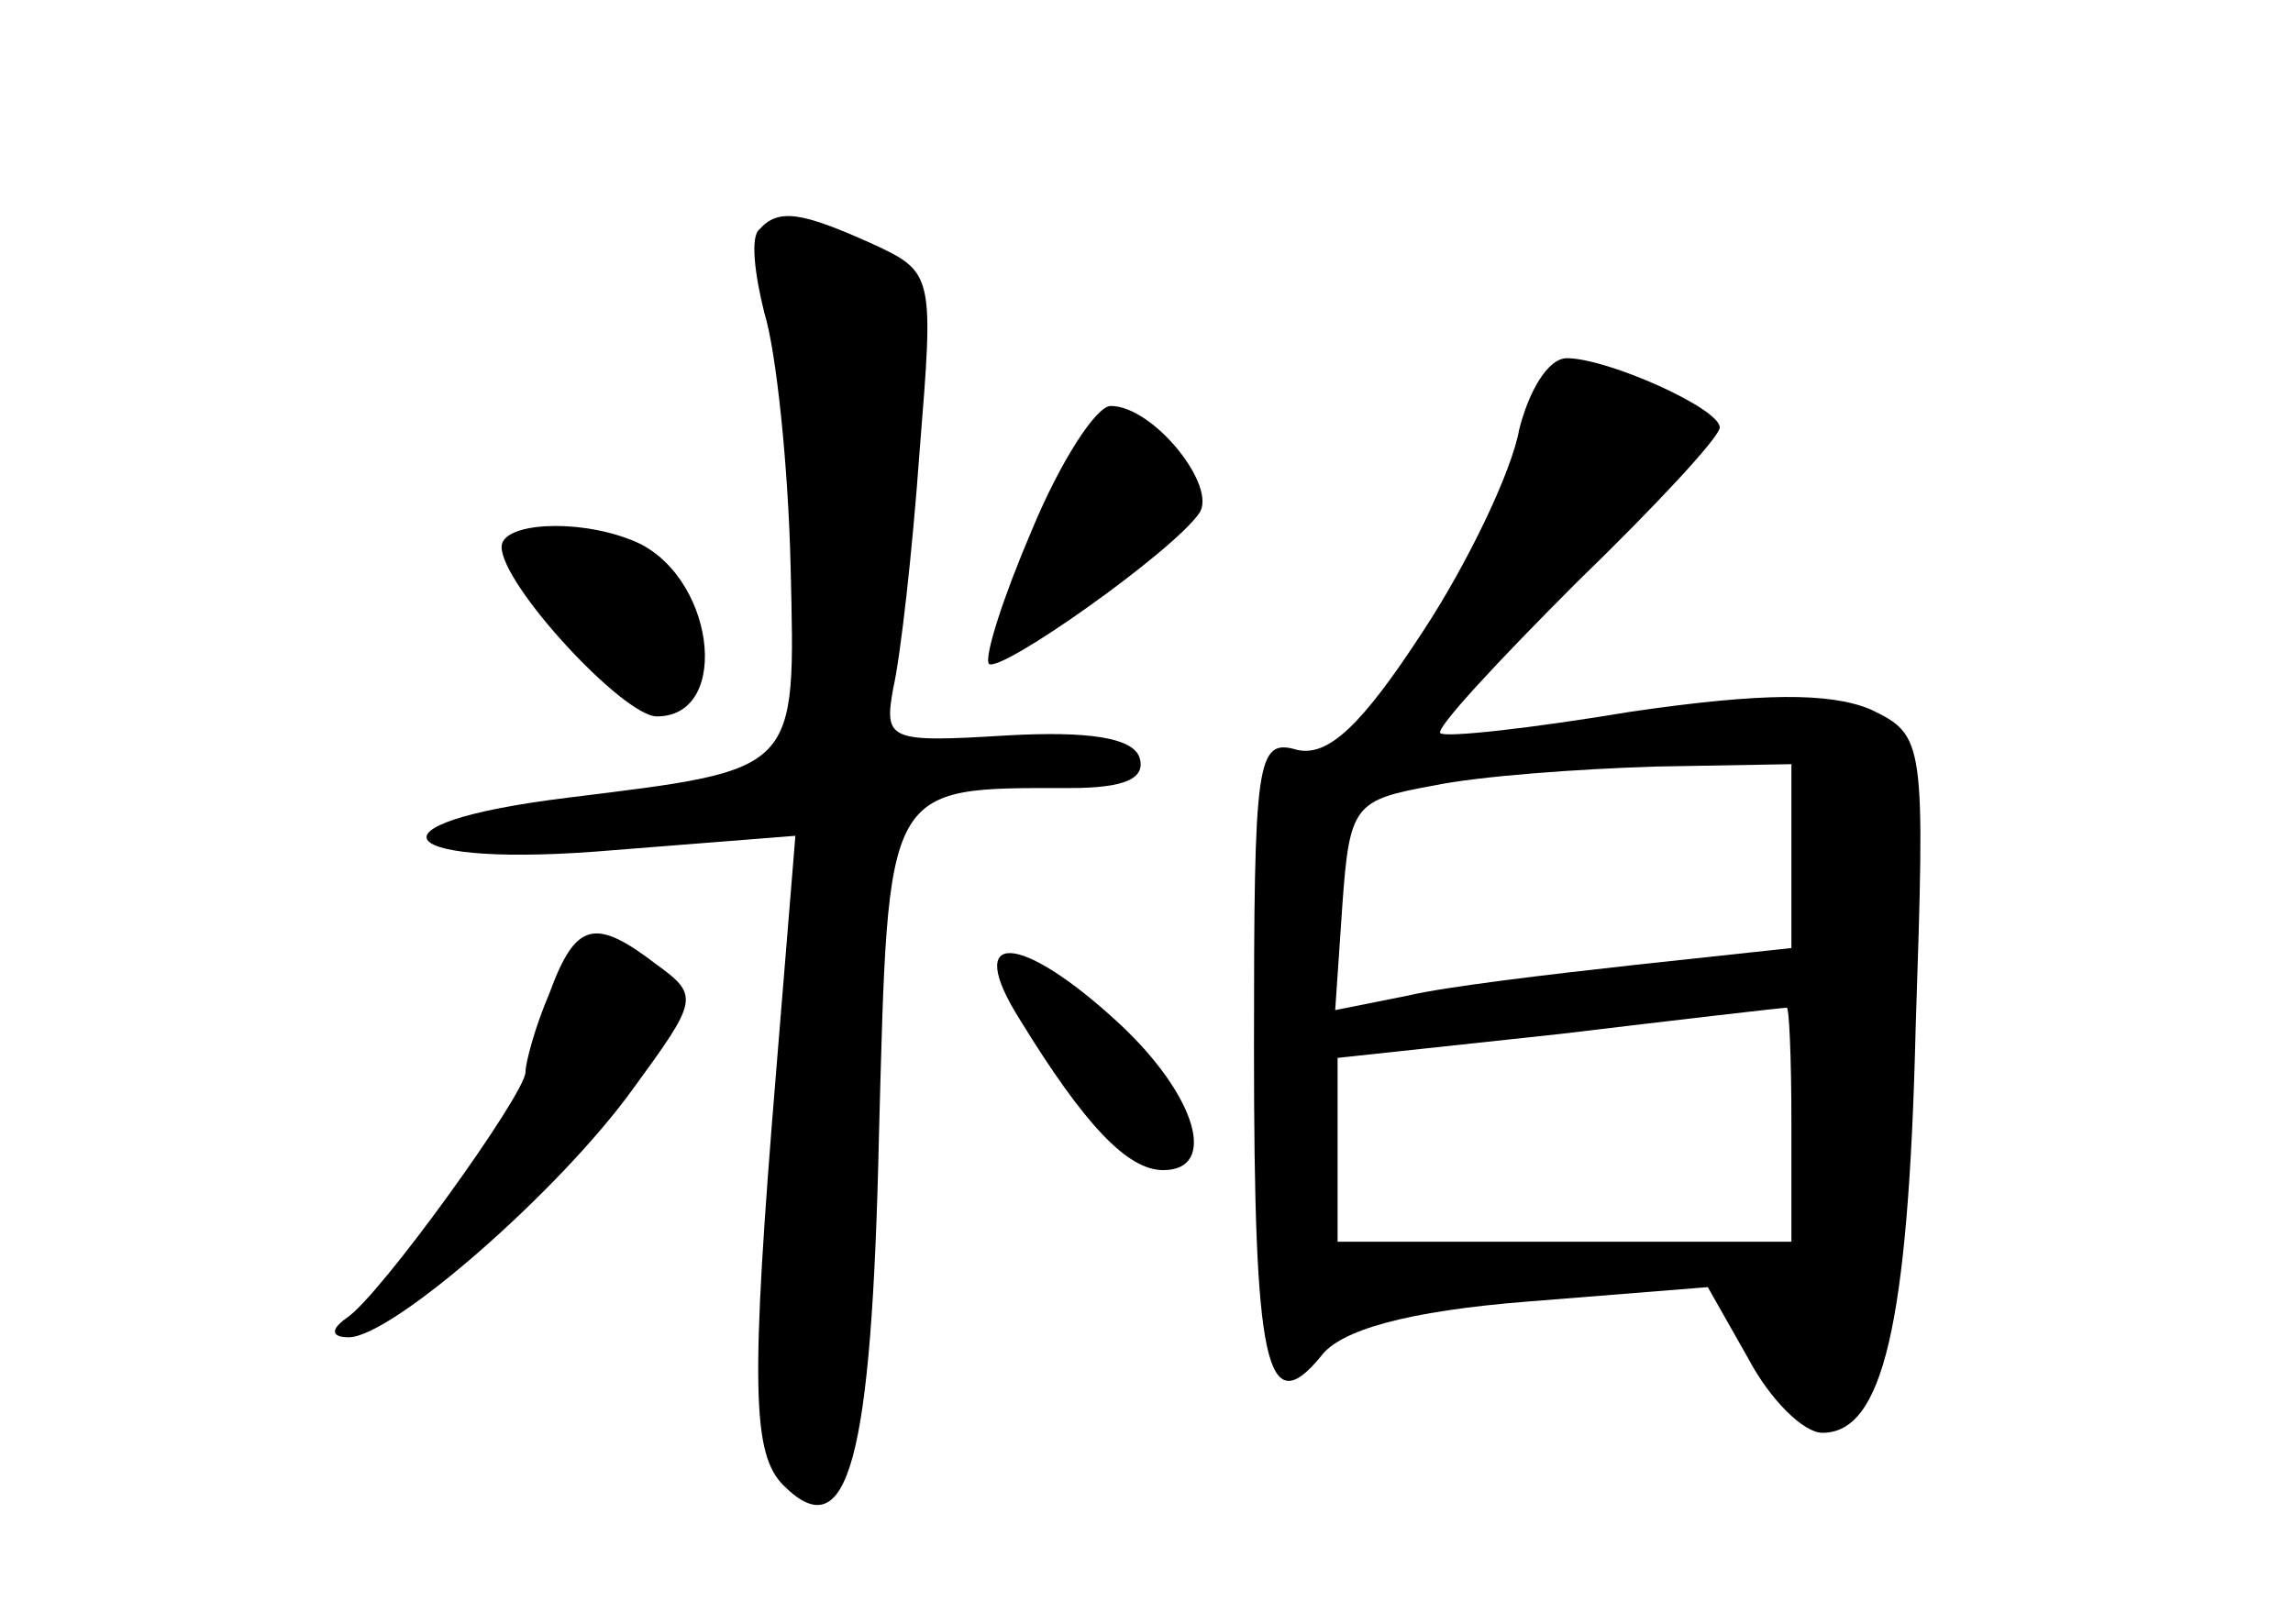 <?xml version="1.0" standalone="no"?>
<!DOCTYPE svg PUBLIC "-//W3C//DTD SVG 20010904//EN"
 "http://www.w3.org/TR/2001/REC-SVG-20010904/DTD/svg10.dtd">
<svg version="1.0" xmlns="http://www.w3.org/2000/svg"
 width="96pt" height="68pt" viewBox="0 0 96 68"
 preserveAspectRatio="xMidYMid meet">
<g transform="translate(0,68) scale(0.1,-0.1)"
fill="#000000" stroke="none">
<path d="M318 584 c-4 -3 -2 -19 2 -35 5 -16 10 -64 11 -106 2 -87 4 -85 -93
-97 -90 -11 -73 -30 19 -22 l76 6 -8 -98 c-11 -133 -10 -161 3 -174 27 -27 37
10 40 147 4 148 2 145 80 145 23 0 32 4 29 13 -3 8 -21 11 -56 9 -49 -3 -51
-2 -47 20 3 13 8 57 11 99 6 74 6 75 -20 87 -29 13 -39 15 -47 6z"/>
<path d="M636 500 c-3 -17 -21 -55 -40 -84 -26 -40 -40 -53 -53 -50 -17 5 -18
-4 -18 -125 0 -132 5 -157 28 -129 8 11 36 19 87 23 l75 6 17 -30 c9 -17 23
-31 31 -31 25 0 36 44 39 169 4 121 4 123 -19 134 -17 7 -45 7 -100 -1 -42 -7
-78 -11 -80 -9 -2 2 24 30 57 63 33 32 60 61 60 65 0 8 -47 29 -64 29 -8 0
-16 -14 -20 -30z m114 -179 l0 -38 -65 -7 c-36 -4 -79 -9 -96 -13 l-30 -6 3
44 c3 42 5 44 38 50 19 4 61 7 93 8 l57 1 0 -39z m0 -111 l0 -50 -95 0 -95 0
0 39 0 38 93 10 c50 6 93 11 95 11 1 1 2 -20 2 -48z"/>
<path d="M432 458 c-12 -28 -20 -53 -18 -56 5 -4 77 47 88 63 8 11 -19 45 -37
45 -6 0 -21 -23 -33 -52z"/>
<path d="M210 451 c0 -16 51 -71 65 -71 32 0 24 61 -11 74 -23 9 -54 7 -54 -3z"/>
<path d="M230 264 c-6 -14 -10 -29 -10 -33 0 -9 -61 -94 -75 -103 -7 -5 -6 -8
1 -8 18 0 88 61 119 104 27 37 28 39 10 52 -26 20 -34 18 -45 -12z"/>
<path d="M427 253 c27 -44 45 -63 60 -63 23 0 14 31 -18 61 -42 39 -66 40 -42
2z"/>
</g>
</svg>
